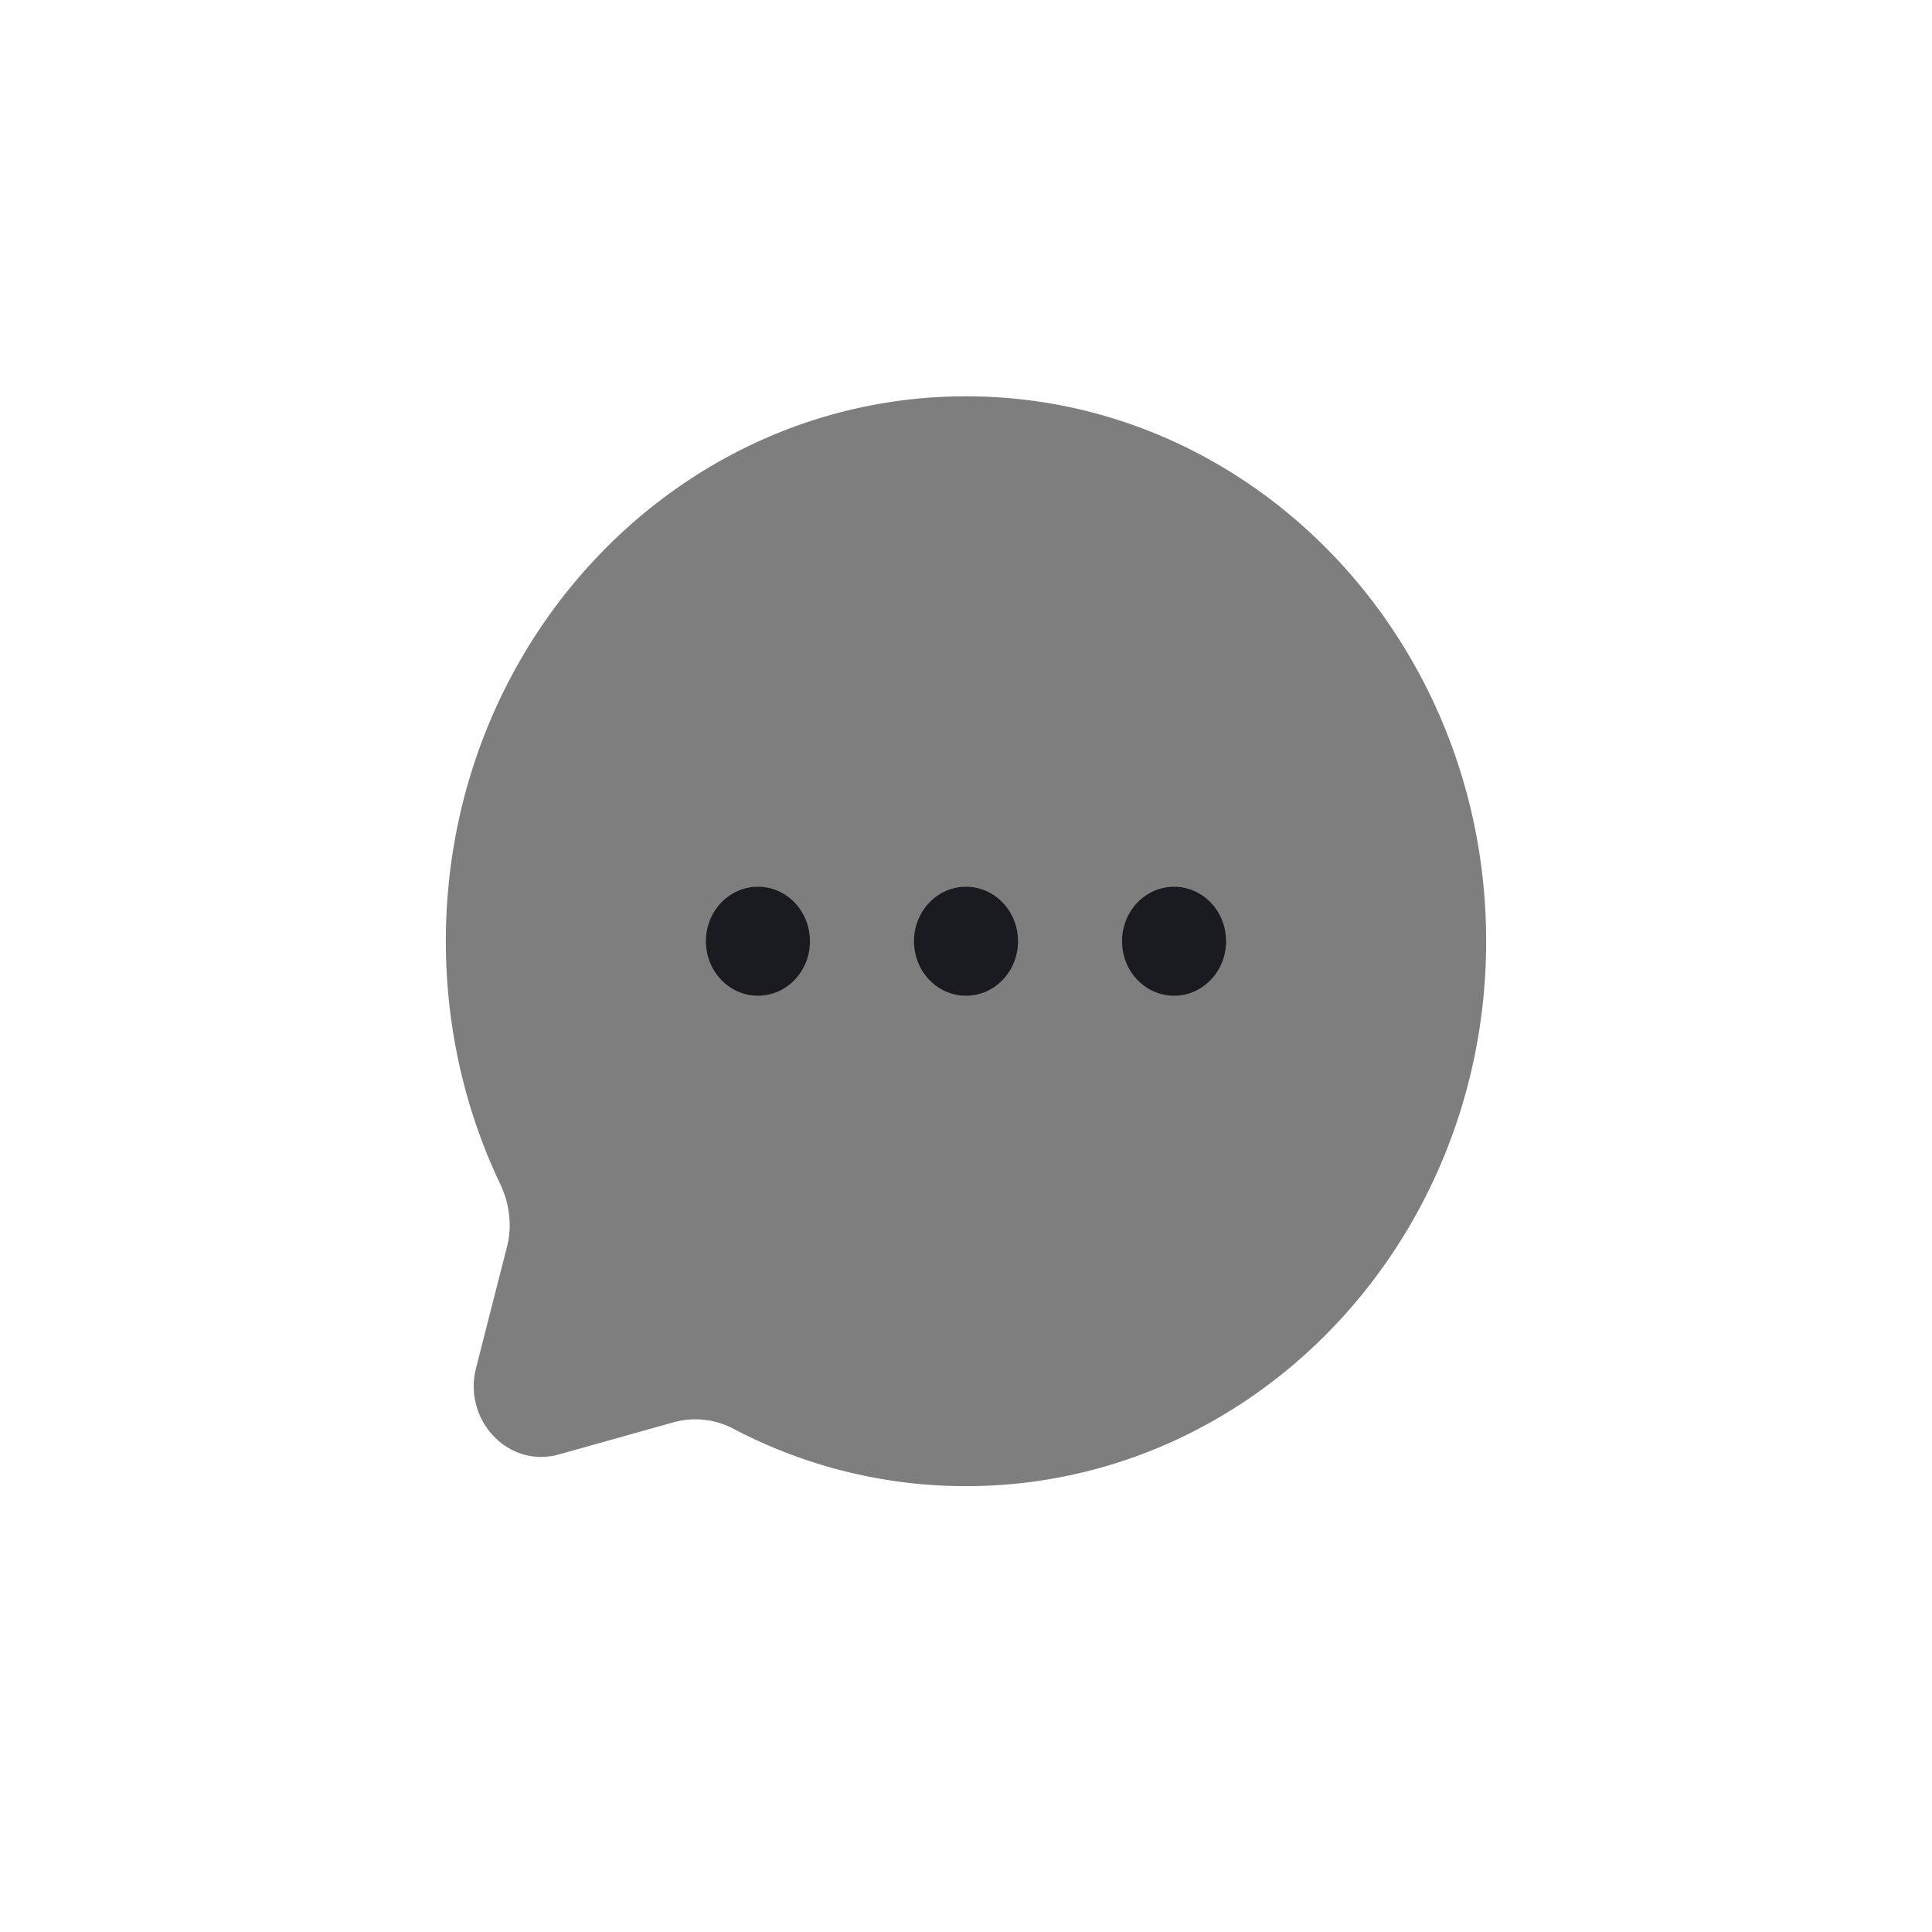 <svg xmlns="http://www.w3.org/2000/svg" width="39" height="39" fill="none" viewBox="0 0 39 39">
  <path fill="#7E7E7E" d="M19.5 30C25.299 30 30 25.075 30 19S25.299 8 19.5 8 9 12.925 9 19c0 1.76.394 3.423 1.096 4.898.186.392.248.84.14 1.263l-.625 2.448c-.272 1.063.656 2.036 1.671 1.751l2.337-.655a1.645 1.645 0 0 1 1.206.147A10.07 10.07 0 0 0 19.5 30Z"/>
  <path fill="#1A1B20" d="M22.65 19c0 .608.47 1.1 1.05 1.1.58 0 1.05-.492 1.05-1.1 0-.608-.47-1.1-1.05-1.1-.58 0-1.05.492-1.05 1.1Zm-4.2 0c0 .608.47 1.1 1.05 1.1.58 0 1.05-.492 1.05-1.1 0-.608-.47-1.1-1.05-1.1-.58 0-1.05.492-1.05 1.1Zm-4.2 0c0 .608.47 1.1 1.05 1.1.58 0 1.05-.492 1.05-1.1 0-.608-.47-1.1-1.05-1.1-.58 0-1.05.492-1.05 1.1Z"/>
</svg>
